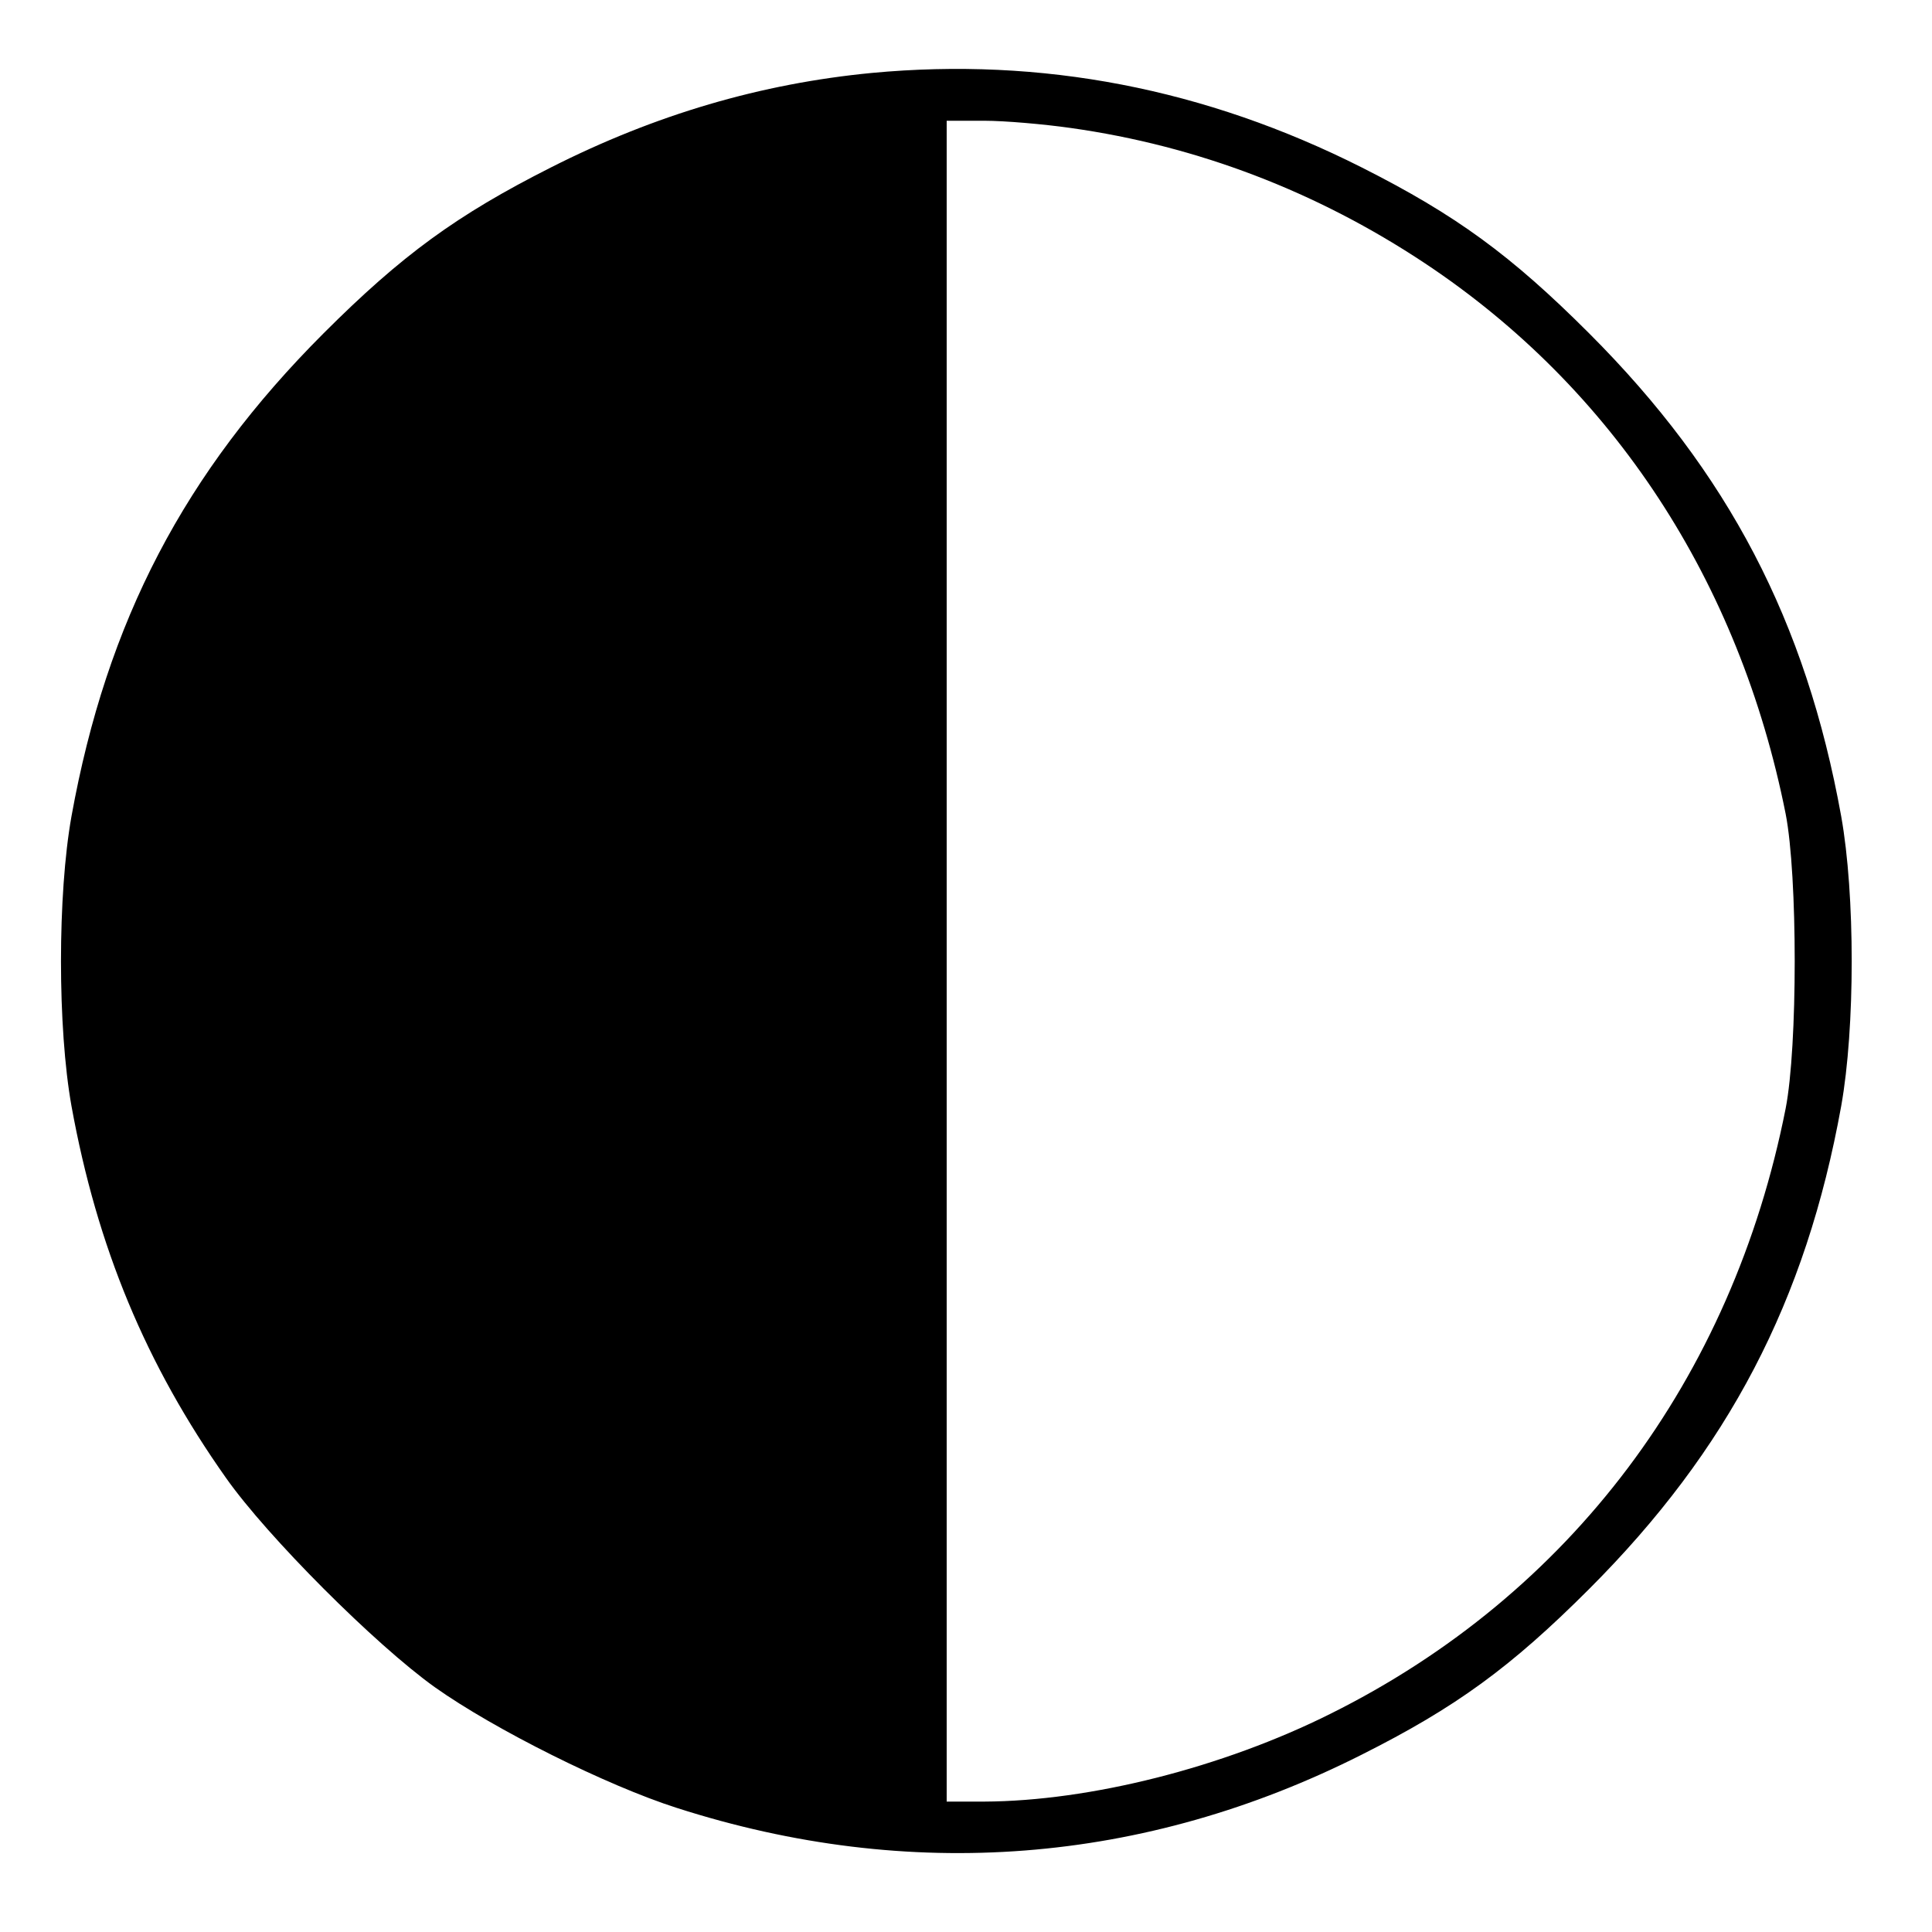 <?xml version="1.0" standalone="no"?>
<!DOCTYPE svg PUBLIC "-//W3C//DTD SVG 20010904//EN"
 "http://www.w3.org/TR/2001/REC-SVG-20010904/DTD/svg10.dtd">
<svg version="1.0" xmlns="http://www.w3.org/2000/svg"
 viewBox="0 0 400 400"
 preserveAspectRatio="xMidYMid meet">
<g transform="translate(0,400) scale(0.1,-0.1)"
 stroke="none">
<path d="M1805 3849 c-229 -22 -448 -86 -665 -196 -194 -98 -308 -181 -470
-343 -288 -288 -449 -596 -522 -1000 -29 -162 -29 -438 0 -600 53 -292 154
-535 320 -770 86 -122 309 -345 432 -433 124 -88 357 -204 501 -250 482 -155
968 -117 1418 110 195 98 309 181 471 343 288 288 449 596 522 1000 29 162 29
438 0 600 -73 404 -234 712 -522 1000 -162 162 -276 245 -470 343 -325 164
-664 229 -1015 196z m412 -114 c263 -37 510 -132 733 -280 390 -259 651 -658
747 -1140 25 -128 25 -482 0 -610 -111 -561 -446 -1006 -942 -1253 -224 -112
-499 -181 -717 -182 l-78 0 0 1740 0 1740 78 0 c42 0 123 -7 179 -15z"/>
</g>
</svg>